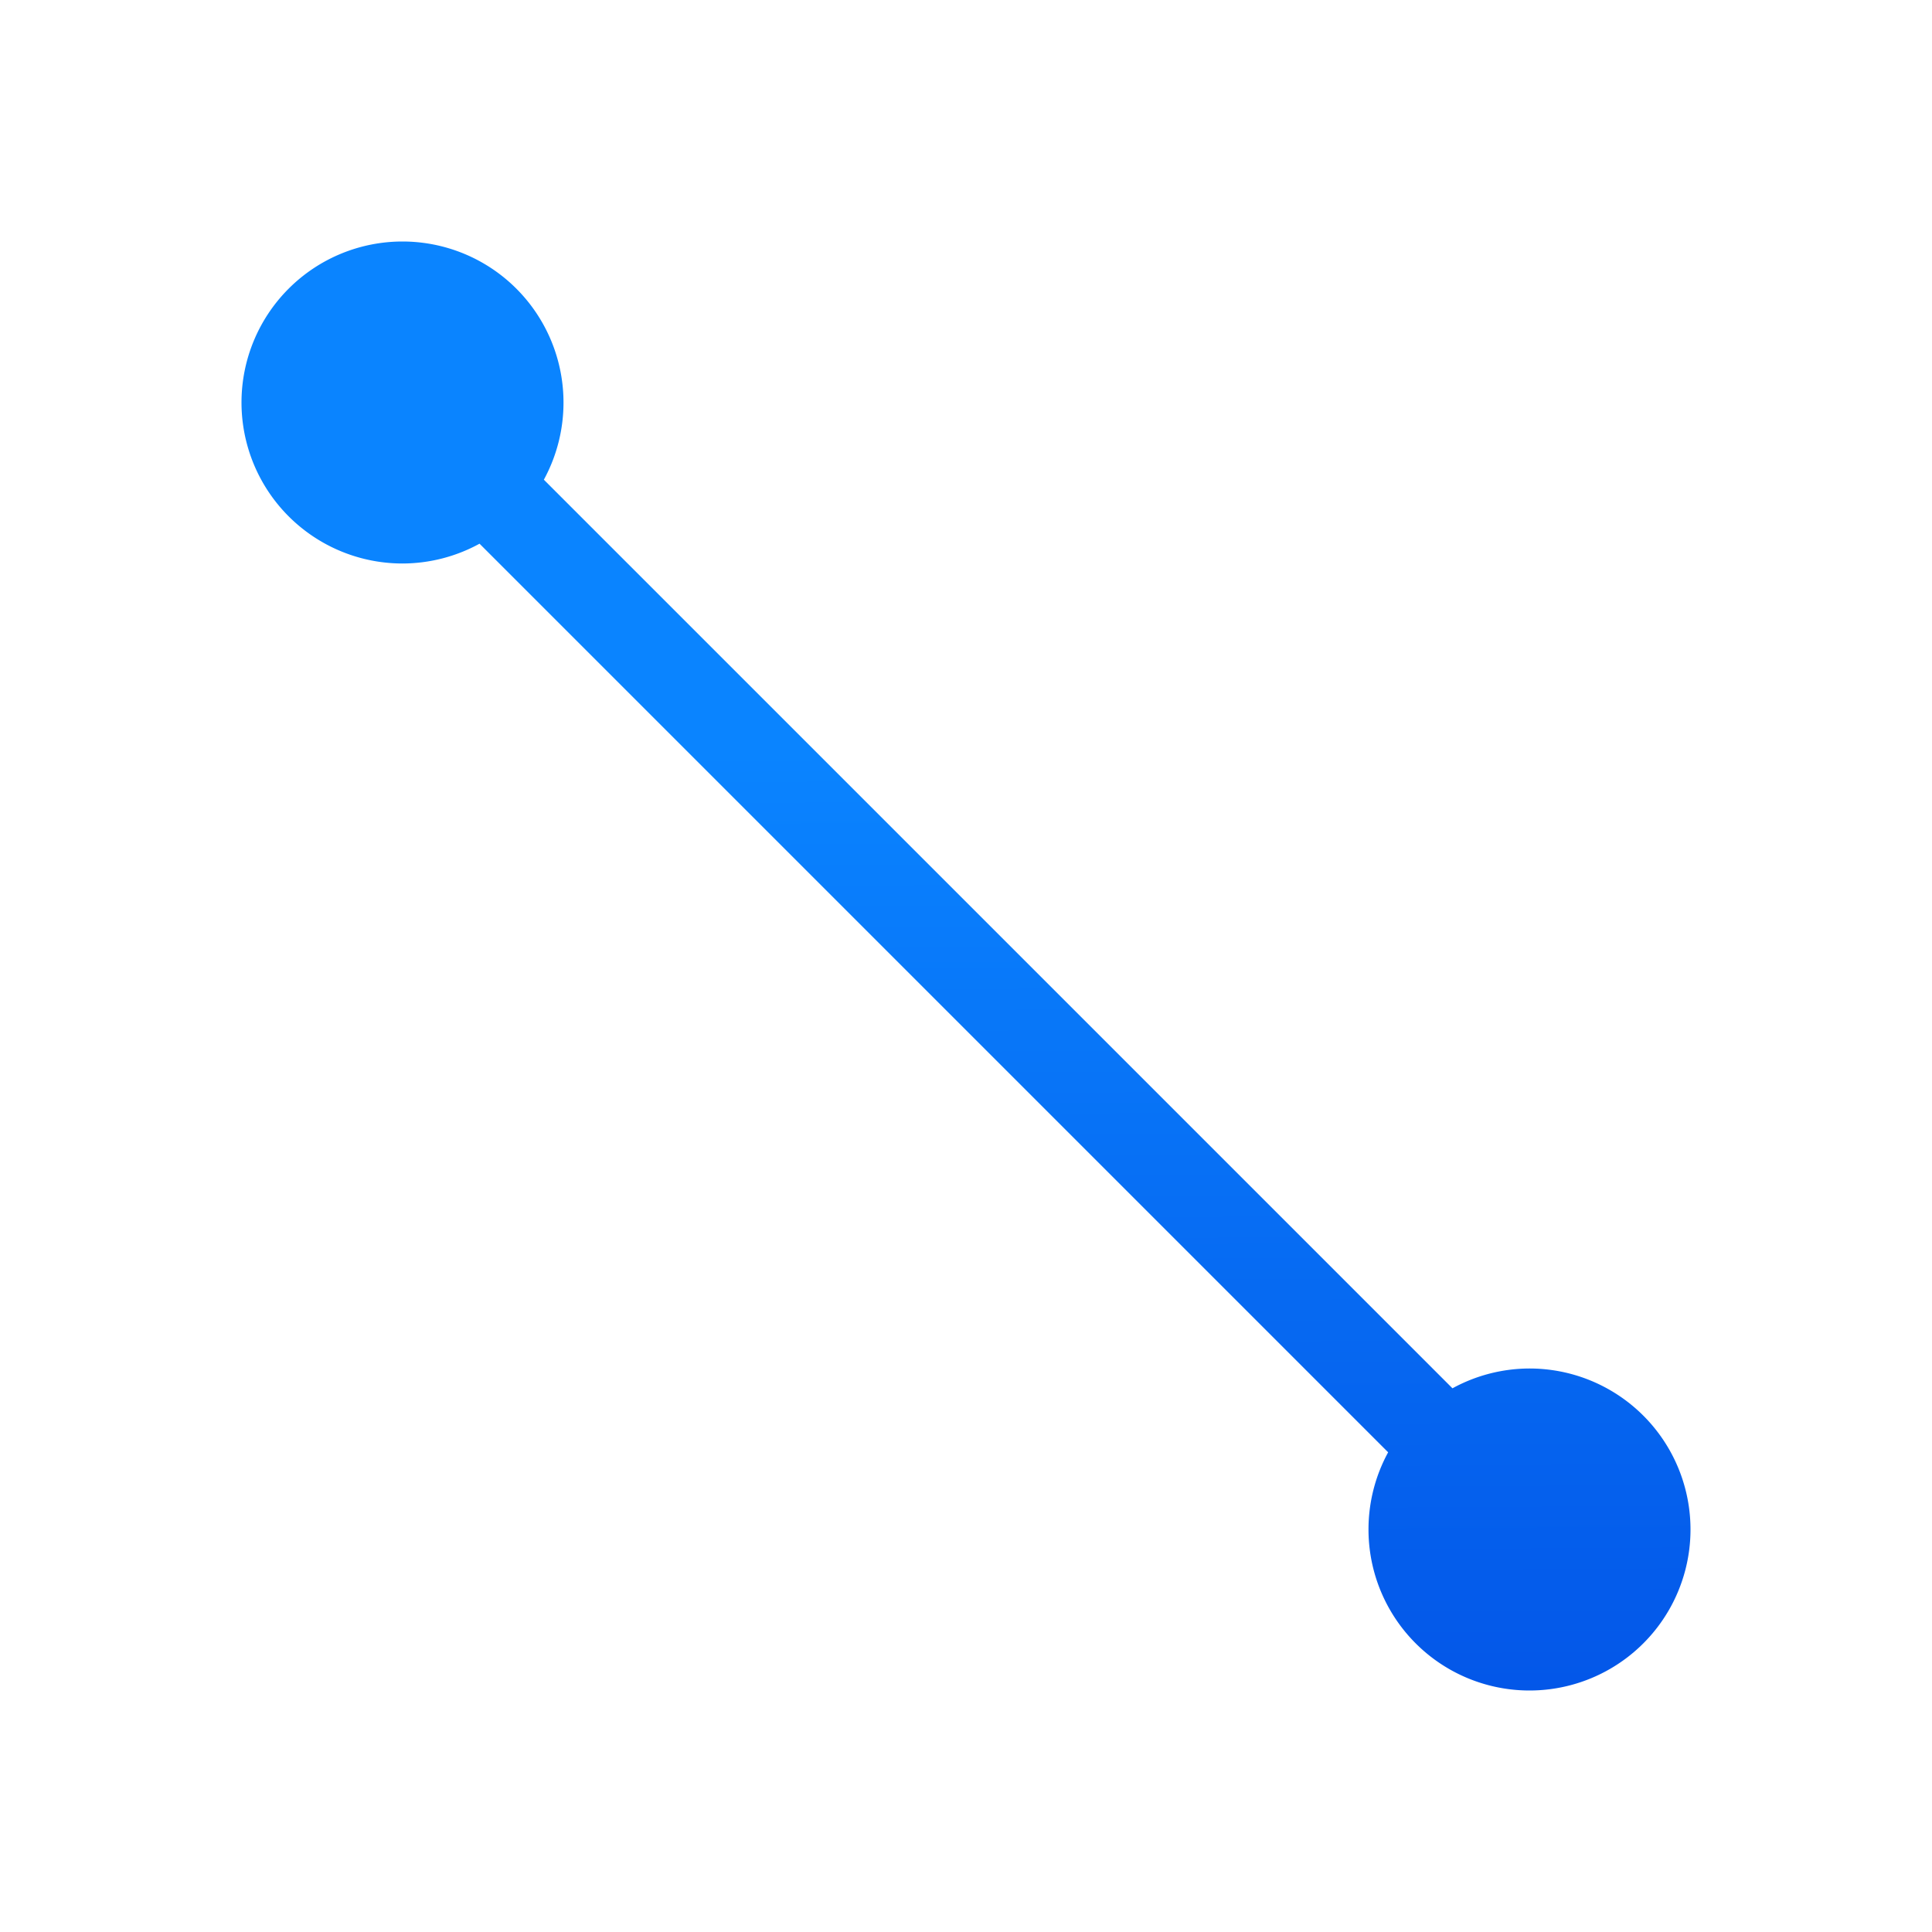 <svg viewBox="0 0 24 24" xmlns="http://www.w3.org/2000/svg" xmlns:xlink="http://www.w3.org/1999/xlink"><linearGradient id="a" gradientTransform="matrix(-1 0 0 1 -14.929 6.483)" gradientUnits="userSpaceOnUse" x1="11.339" x2="11.441" y1="20.644" y2="3.051"><stop offset="0" stop-color="#0040dd"/><stop offset="1" stop-color="#0a84ff"/></linearGradient><path d="m5 3a2 2 0 0 0 -2 2 2 2 0 0 0 2 2 2 2 0 0 0 .957-.246l11.287 11.287a2 2 0 0 0 -.244.959 2 2 0 0 0 2 2 2 2 0 0 0 2-2 2 2 0 0 0 -2-2 2 2 0 0 0 -.957.246l-11.287-11.287a2 2 0 0 0 .244-.959 2 2 0 0 0 -2-2z" fill="url(#a)"/></svg>
